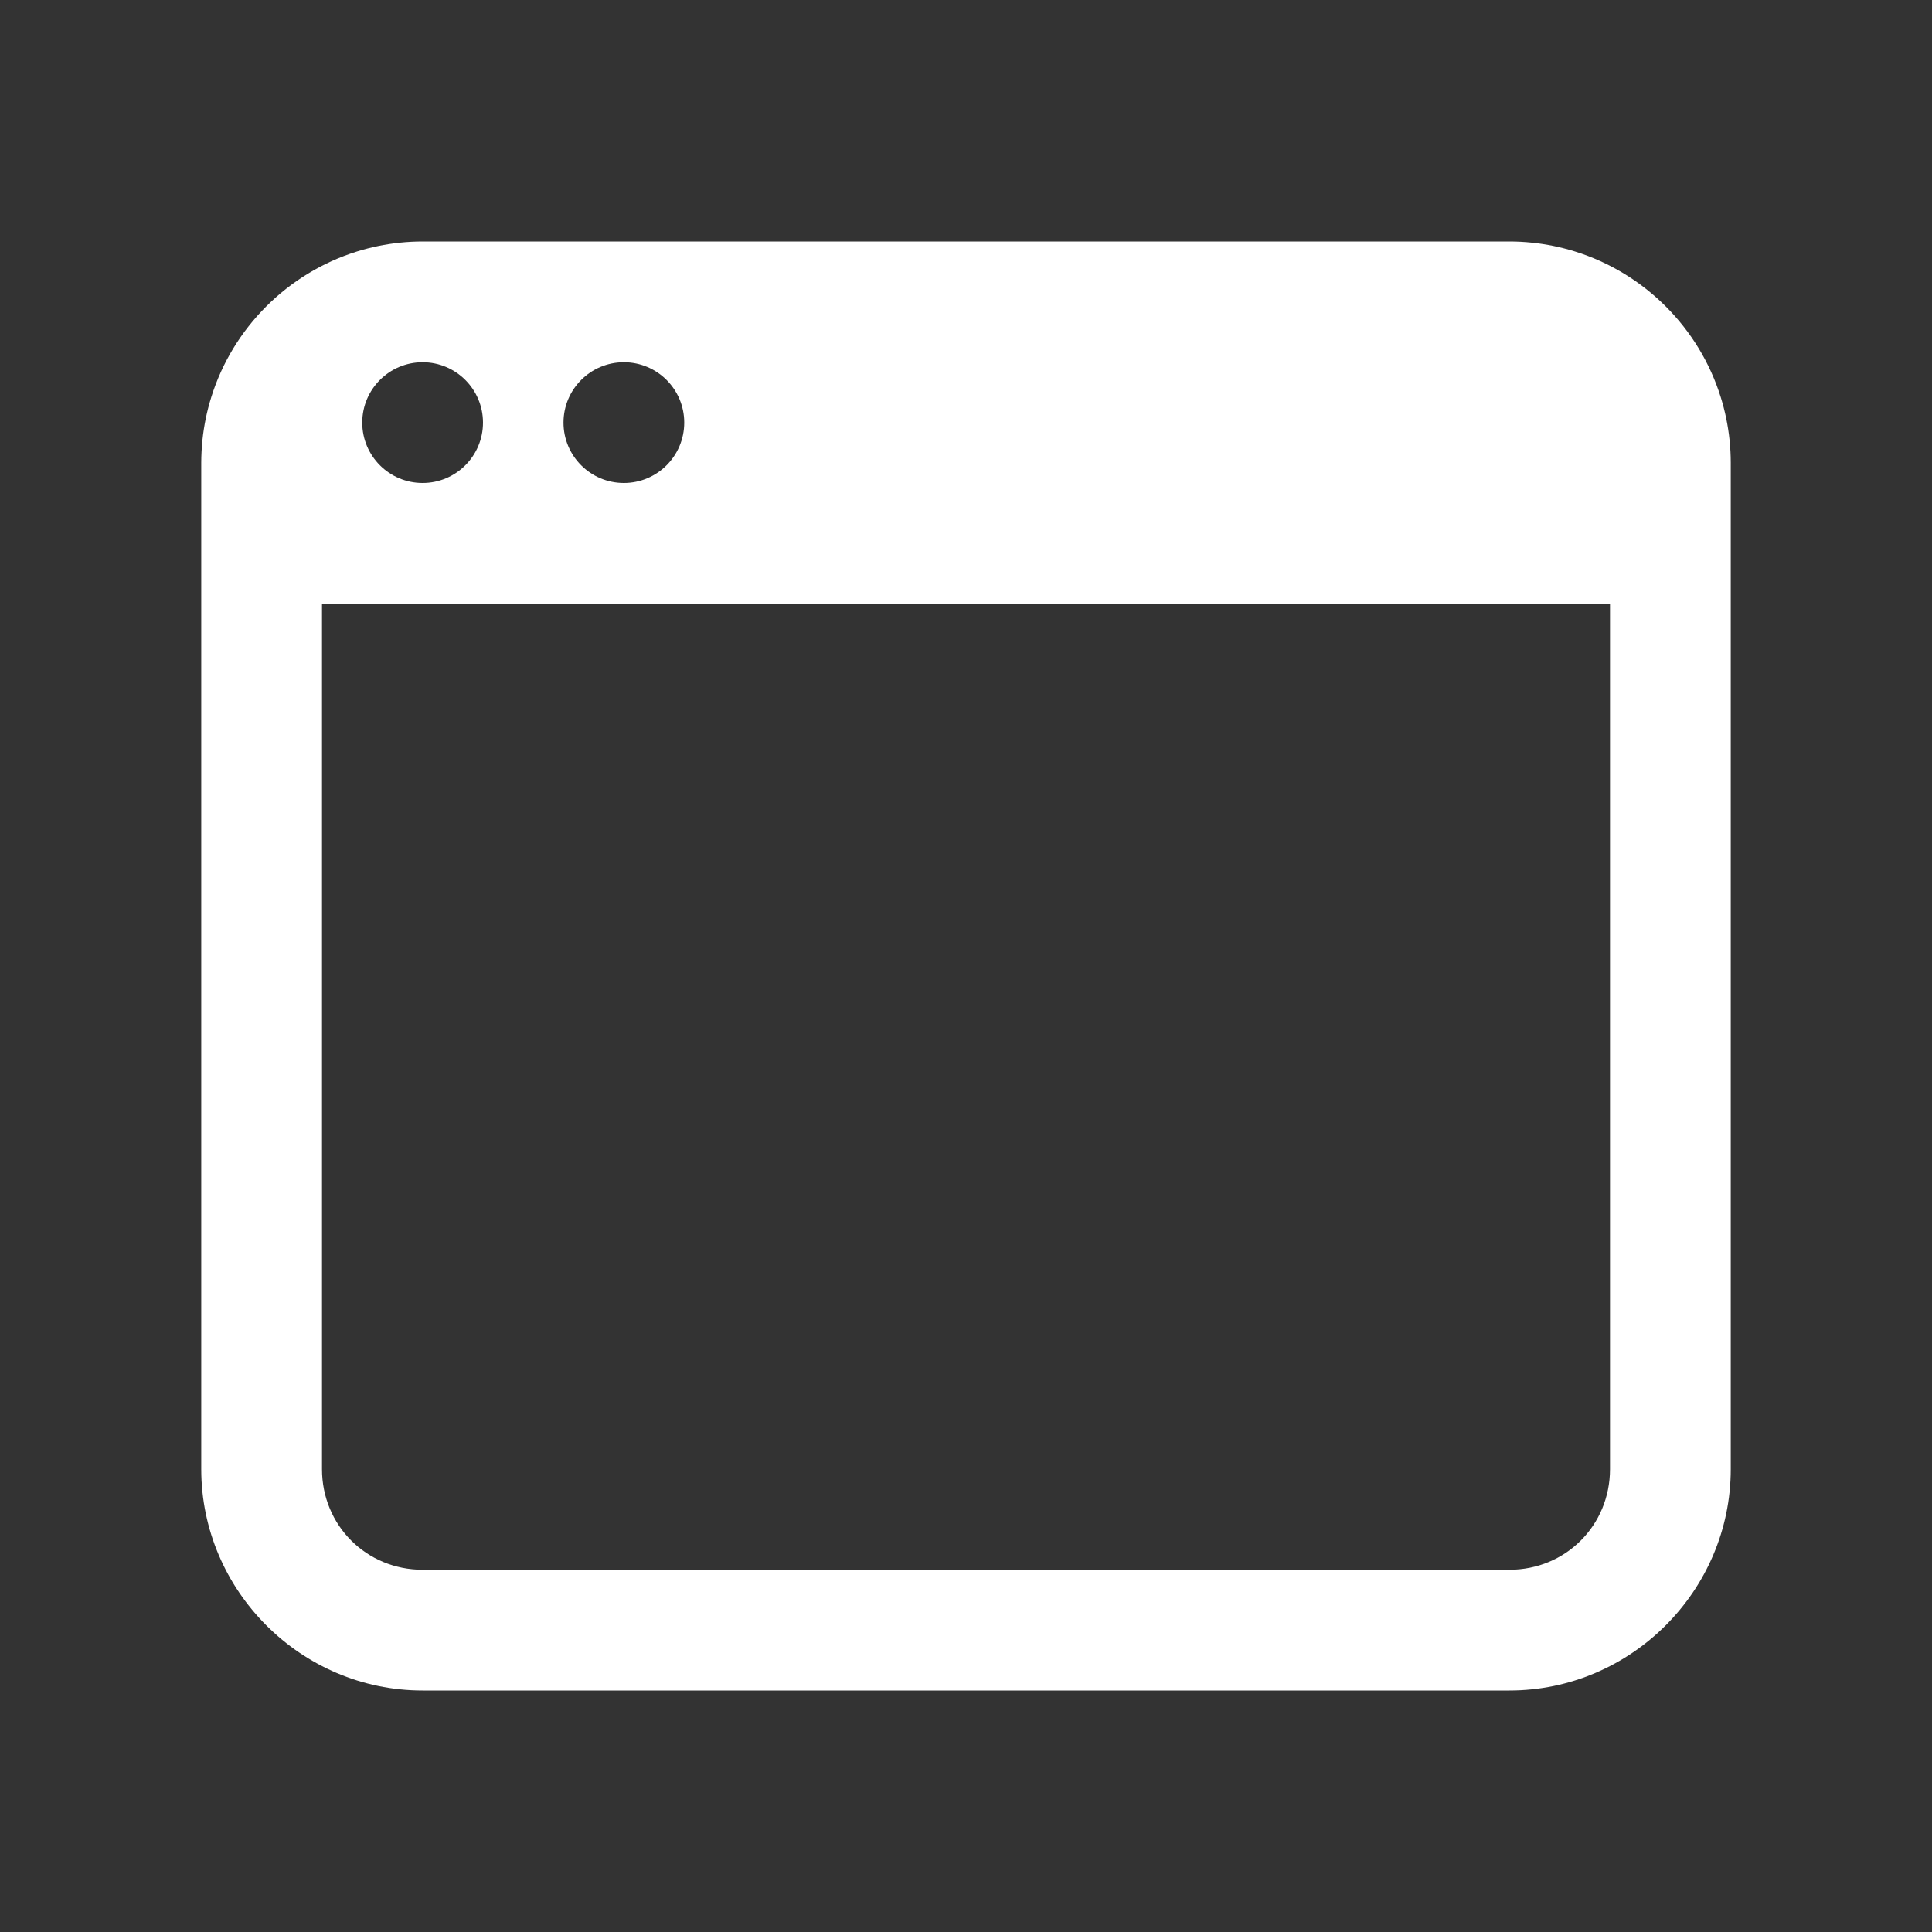 <svg xmlns="http://www.w3.org/2000/svg"  viewBox="0 0 48 48" width="144px" height="144px"><rect x="0" y="0" width="48" height="48" fill="#333333" stroke="none"/><path fill="#ffffff" d="M 10.5 6 C 10.31 6 10.124 6.01 9.939 6.029 C 9.571 6.067 9.214 6.141 8.871 6.248 C 7.147 6.784 5.784 8.147 5.248 9.871 C 5.141 10.214 5.067 10.571 5.029 10.939 C 5.029 10.94 5.029 10.941 5.029 10.941 C 5.011 11.125 5 11.311 5 11.5 L 5 13.5 L 5 36.5 C 5 39.52 7.48 42 10.5 42 L 37.5 42 C 40.52 42 43 39.52 43 36.5 L 43 13.5 L 43 11.5 C 43 11.311 42.99 11.124 42.971 10.939 C 42.933 10.571 42.859 10.214 42.752 9.871 C 42.216 8.147 40.853 6.784 39.129 6.248 C 38.786 6.141 38.429 6.067 38.061 6.029 C 38.06 6.029 38.059 6.029 38.059 6.029 C 37.875 6.01 37.689 6 37.5 6 L 10.5 6 z M 10.5 9 C 11.328 9 12 9.672 12 10.5 C 12 11.328 11.328 12 10.5 12 C 9.672 12 9 11.328 9 10.5 C 9 9.672 9.672 9 10.5 9 z M 15.5 9 C 16.328 9 17 9.672 17 10.5 C 17 11.328 16.328 12 15.5 12 C 14.672 12 14 11.328 14 10.5 C 14 9.672 14.672 9 15.5 9 z M 8 15 L 40 15 L 40 36.5 C 40 37.898 38.898 39 37.5 39 L 10.5 39 C 9.102 39 8 37.898 8 36.5 L 8 15 z"/></svg>